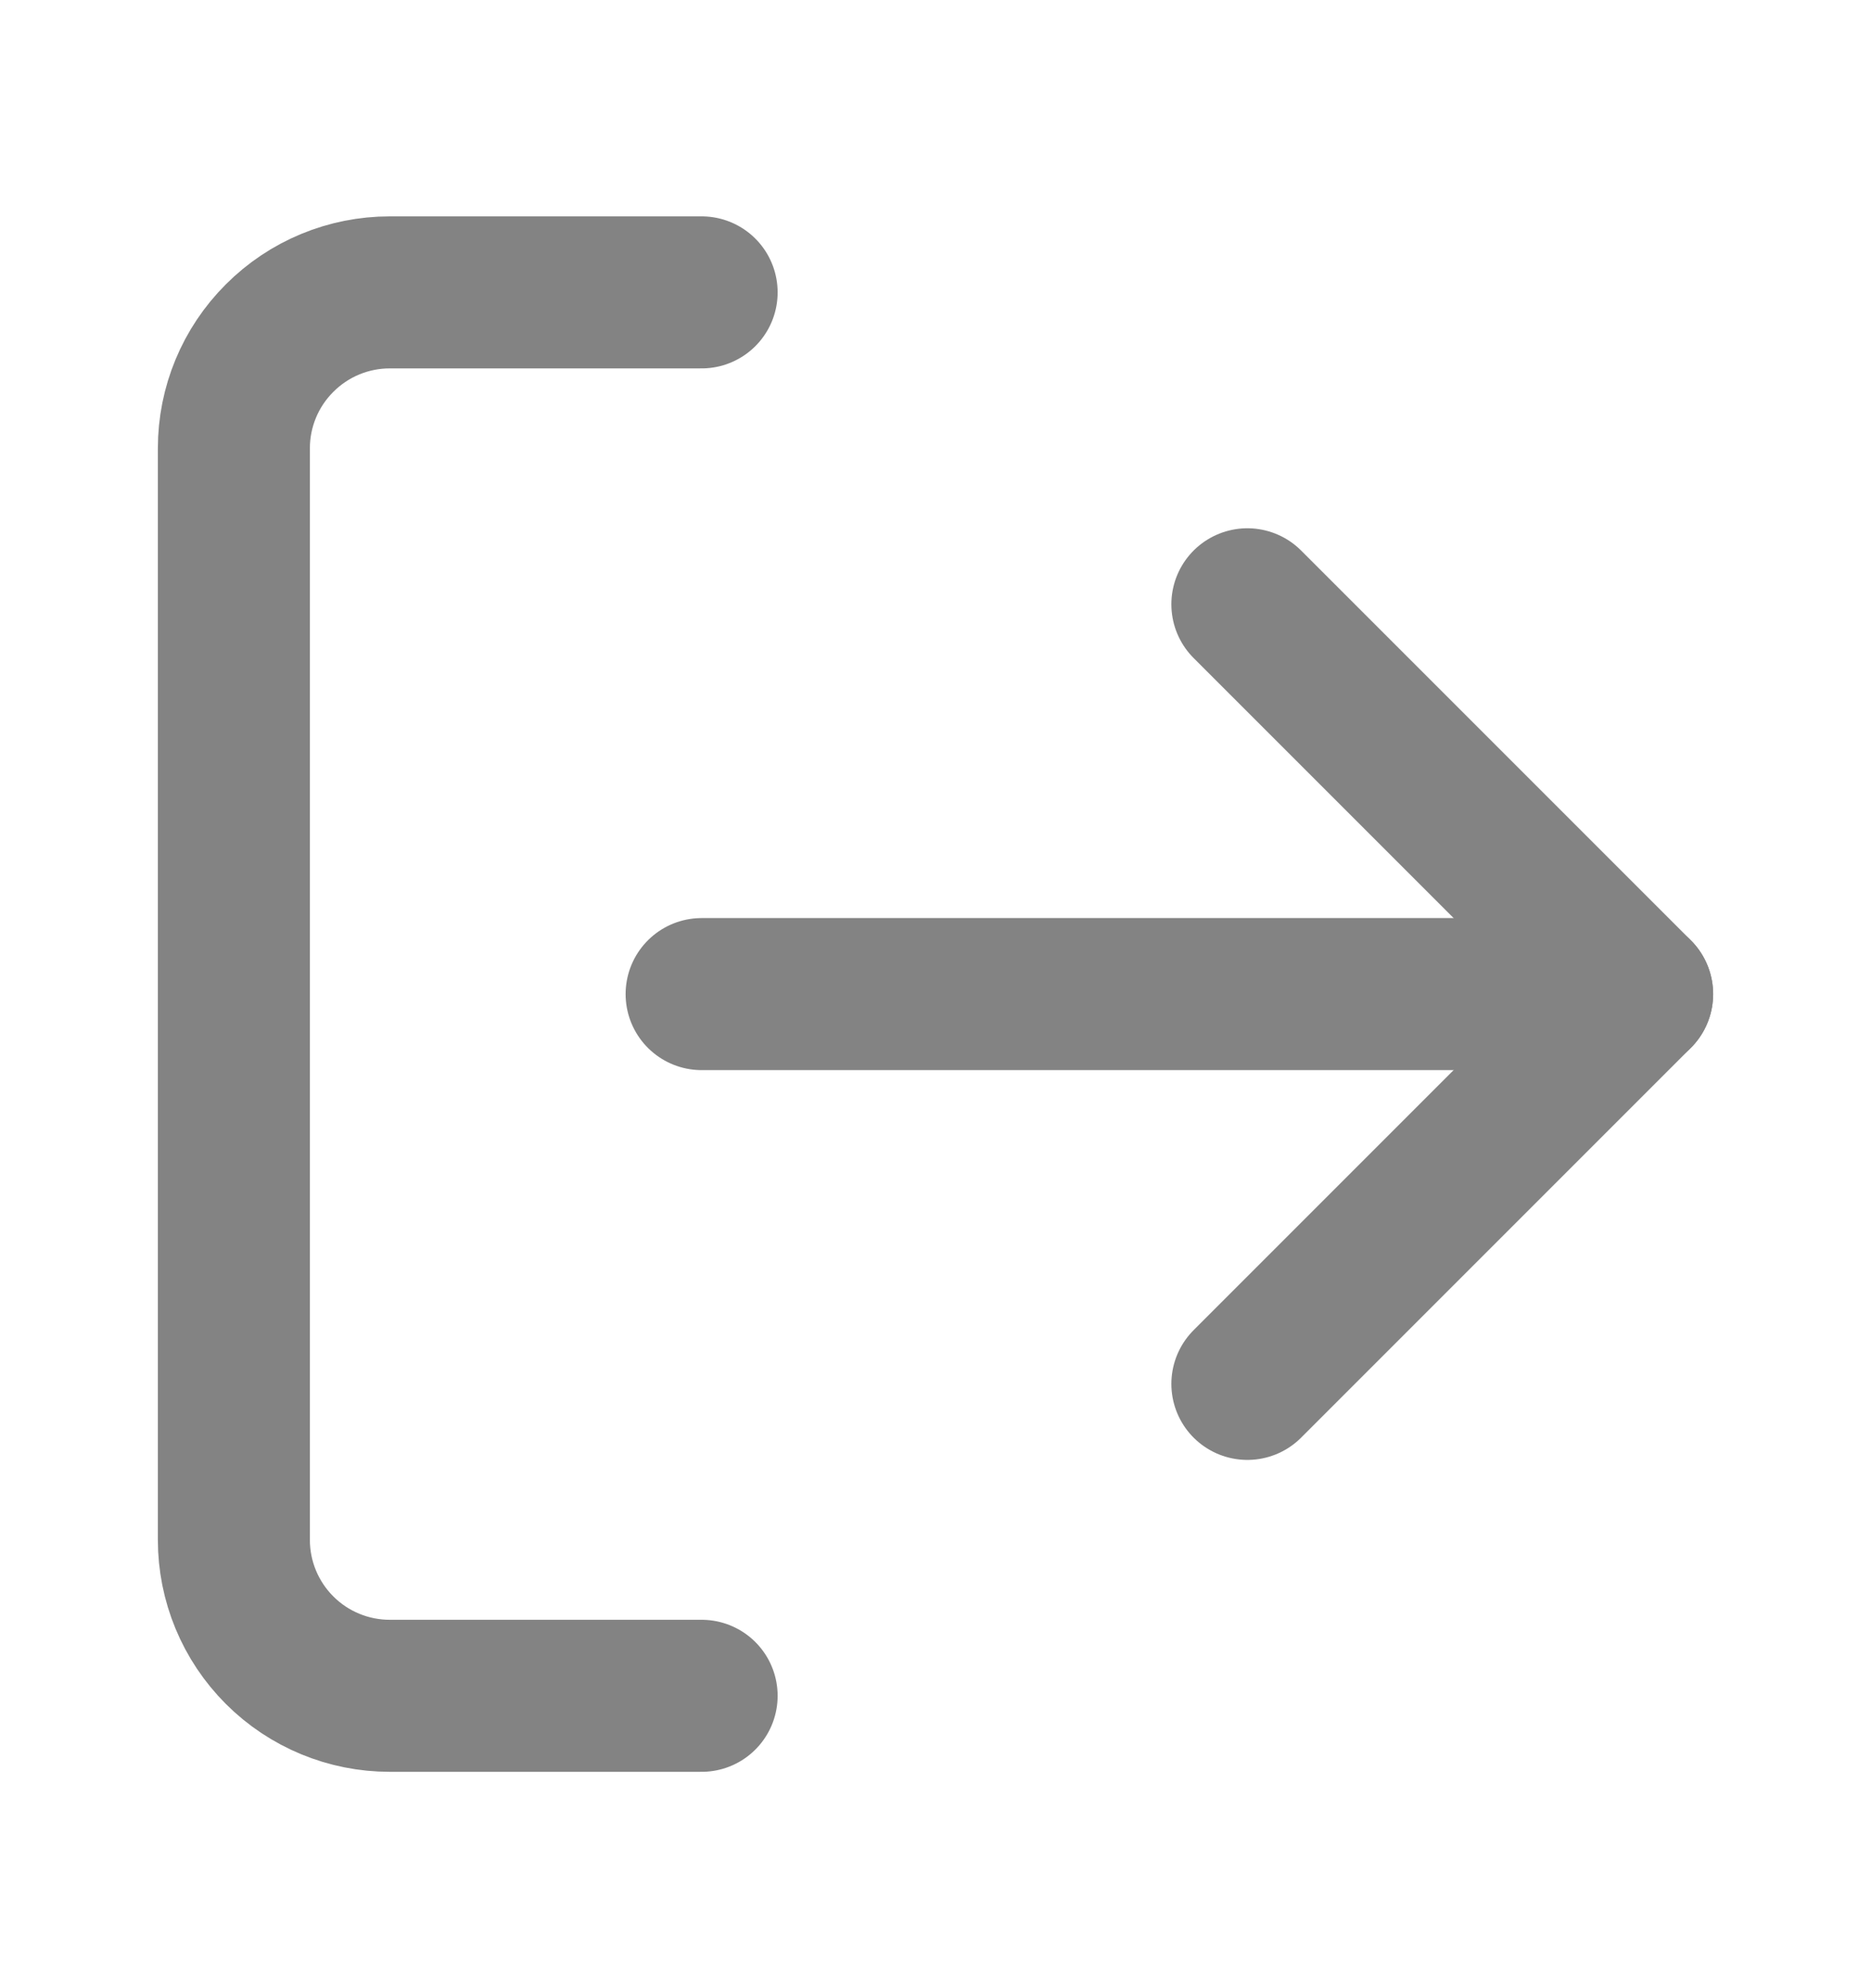 <svg width="16" height="17" viewBox="0 0 16 17" fill="none" xmlns="http://www.w3.org/2000/svg">
<path d="M6 14.5H3.333C2.98 14.5 2.641 14.36 2.391 14.11C2.14 13.859 2 13.52 2 13.167V3.833C2 3.48 2.14 3.141 2.391 2.891C2.641 2.64 2.98 2.5 3.333 2.5H6" stroke="#838383" stroke-width="1.3" stroke-linecap="round" stroke-linejoin="round"/>
<path d="M10.667 11.833L14 8.5L10.667 5.167" stroke="#838383" stroke-width="1.3" stroke-linecap="round" stroke-linejoin="round"/>
<path d="M14 8.5H6" stroke="#838383" stroke-width="1.3" stroke-linecap="round" stroke-linejoin="round"/>
</svg>
